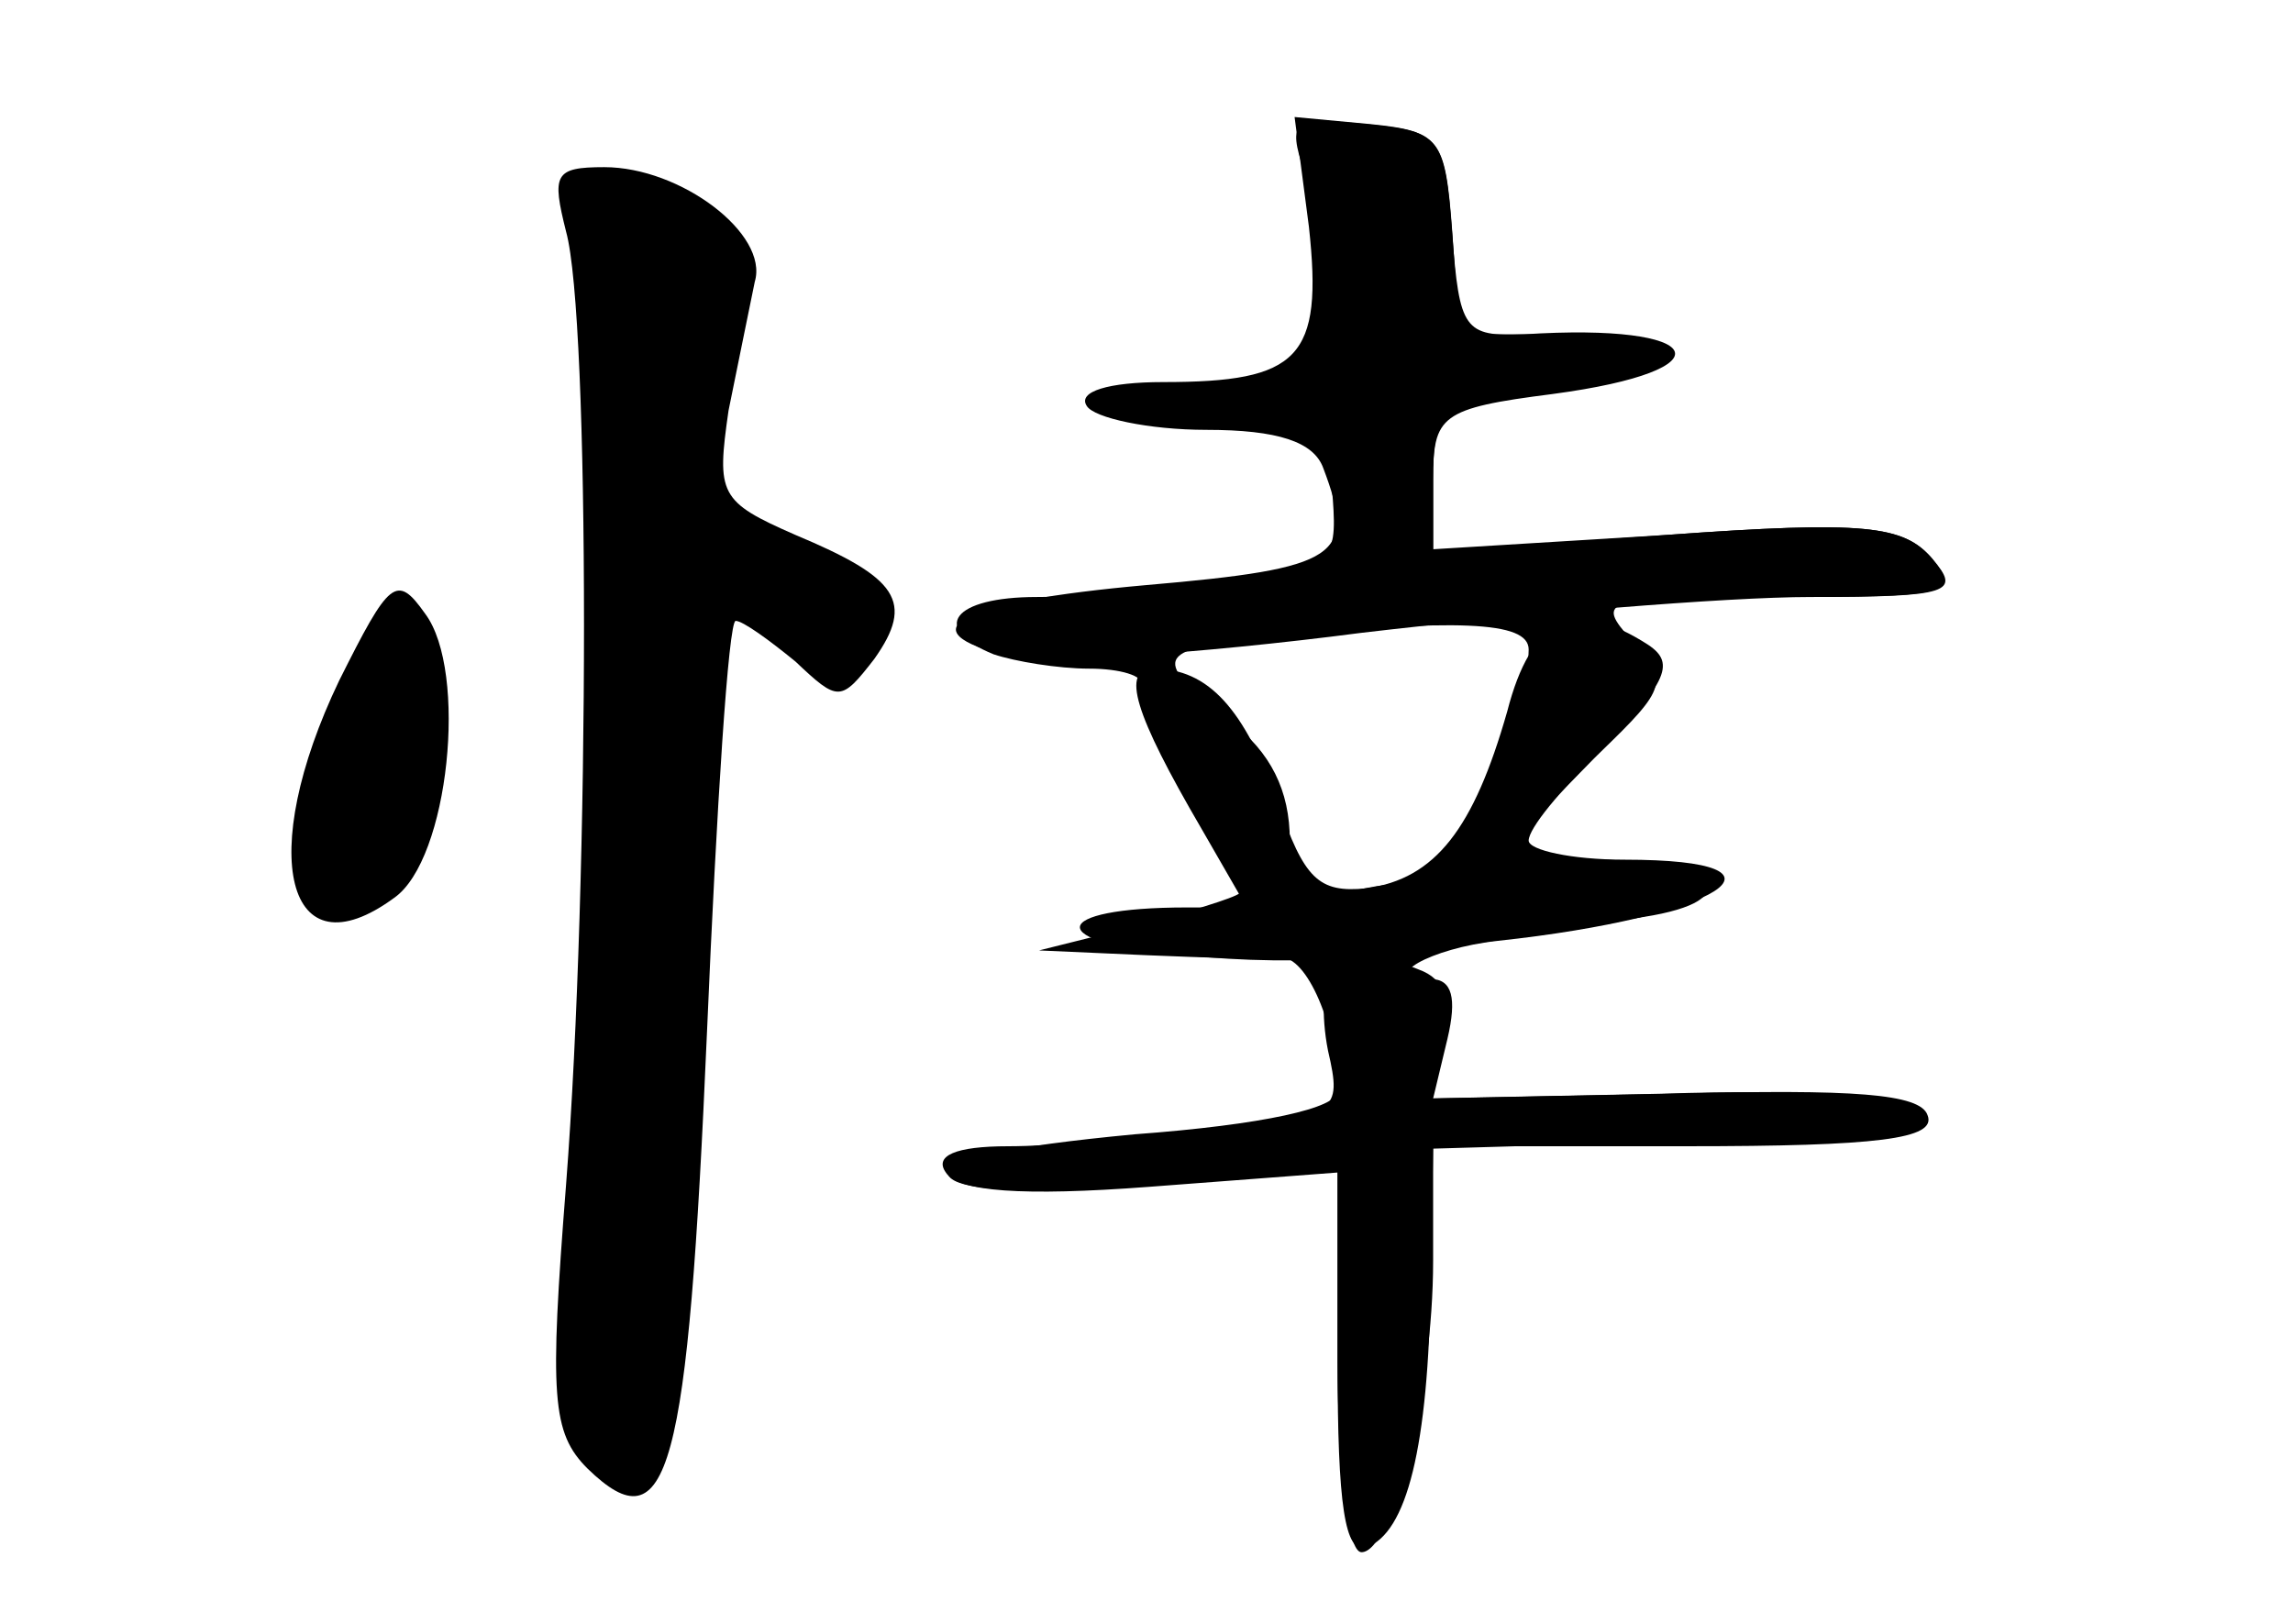 <?xml version="1.0" standalone="no"?>
<!DOCTYPE svg PUBLIC "-//W3C//DTD SVG 20010904//EN"
 "http://www.w3.org/TR/2001/REC-SVG-20010904/DTD/svg10.dtd">
<svg version="1.0" xmlns="http://www.w3.org/2000/svg"
 width="96pt" height="68pt" viewBox="0 0 96 68"
 preserveAspectRatio="xMidYMid meet">
<g transform="translate(0,68) scale(0.1,-0.1)" fill="#000000" stroke="none">
<g id="part-0" class="char-part">
  <path d="M546 608 c7 -25 8 -30 6 -65 -2 -21 -7 -23 -54 -24 -39 0 -48 -3 -33
-9 11 -5 36 -9 55 -9 32 -1 36 -4 38 -30 2 -27 -1 -29 -44 -35 -26 -3 -62 -6
-80 -6 -35 0 -45 -13 -18 -24 9 -3 27 -6 40 -6 13 0 23 -3 22 -7 -2 -5 8 -25
21 -46 13 -21 22 -39 20 -41 -2 -2 -22 -8 -44 -14 l-40 -10 45 -2 c25 -1 50
-2 56 -1 11 1 24 -29 24 -56 0 -7 -31 -14 -85 -18 -53 -5 -82 -11 -78 -17 3
-7 35 -8 84 -4 l79 6 0 -81 c0 -59 3 -80 12 -77 17 6 26 42 27 111 l1 57 106
0 c80 0 105 3 101 13 -3 9 -31 11 -106 9 l-101 -2 6 25 c4 17 2 25 -7 25 -23
0 0 13 28 16 93 10 131 34 53 34 -22 0 -40 4 -40 8 0 5 13 21 30 37 28 27 29
30 13 47 -15 17 -13 18 62 18 70 0 76 1 64 16 -12 14 -28 16 -111 10 l-98 -7
0 30 c0 29 3 31 50 37 62 8 66 24 6 24 l-45 0 -3 43 c-3 40 -5 42 -36 45 -31
3 -33 2 -26 -20z m94 -200 c0 -30 -36 -98 -52 -98 -9 0 -23 -3 -32 -6 -12 -5
-16 1 -16 24 0 21 -8 37 -25 50 -33 26 -32 30 13 35 82 8 112 7 112 -5z"/>
  <path d="M237 583 c10 -36 10 -270 0 -399 -7 -89 -6 -104 9 -119 34 -33 42 -2
50 183 4 94 9 172 12 172 3 0 14 -8 25 -17 18 -17 19 -17 33 1 17 24 10 34
-33 52 -32 14 -33 17 -28 52 4 20 9 44 11 54 6 20 -31 48 -63 48 -21 0 -22 -3
-16 -27z"/>
  <path d="M142 395 c-35 -73 -22 -124 23 -91 23 16 31 95 13 119 -12 17 -15 14
-36 -28z"/>
</g>
<g id="part-1" class="char-part">
  <path d="M243 589 c16 -65 18 -118 6 -274 -15 -218 -15 -233 0 -248 10 -9 15
-8 27 7 10 15 14 56 15 165 1 80 4 159 8 175 l6 28 19 -21 c24 -26 46 -27 46
-2 0 14 -12 24 -36 33 l-36 13 6 56 c6 61 1 70 -43 84 -21 6 -23 5 -18 -16z"/>
  <path d="M142 384 c-23 -47 -22 -84 3 -84 19 0 37 35 38 76 2 56 -16 59 -41 8z"/>
</g>
<g id="part-2" class="char-part">
  <path d="M548 585 c6 -55 -4 -65 -61 -65 -23 0 -36 -4 -32 -10 3 -5 26 -10 50
-10 30 0 45 -5 49 -16 14 -37 7 -42 -74 -49 -79 -7 -102 -19 -57 -30 12 -3 78
1 147 10 68 8 153 15 188 15 59 0 63 2 51 16 -12 14 -28 16 -111 10 l-98 -6 0
29 c0 27 3 30 50 36 75 10 65 30 -12 25 -25 -1 -27 2 -30 42 -3 40 -5 43 -34
46 l-32 3 6 -46z"/>
</g>
<g id="part-3" class="char-part">
  <path d="M631 382 c-14 -49 -30 -70 -59 -74 -20 -2 -26 4 -37 36 -14 39 -29
56 -52 56 -14 0 -8 -19 20 -67 l19 -33 -25 0 c-59 0 -60 -15 -2 -20 54 -5 85
-2 193 16 45 7 30 24 -21 24 l-41 0 39 40 c33 34 37 42 25 50 -31 20 -49 11
-59 -28z"/>
</g>
<g id="part-4" class="char-part">
  <path d="M557 274 c-3 -4 -4 -19 -1 -34 6 -26 4 -27 -48 -33 -29 -4 -68 -7
-86 -7 -22 0 -31 -4 -26 -11 5 -8 32 -10 85 -6 l79 6 0 -79 c0 -44 4 -80 10
-80 13 0 30 67 30 122 l0 47 103 3 c64 2 100 7 97 13 -3 6 -45 9 -104 7 l-98
-2 6 24 c4 17 1 26 -10 30 -20 8 -29 8 -37 0z"/>
</g>
</g>
</svg>
